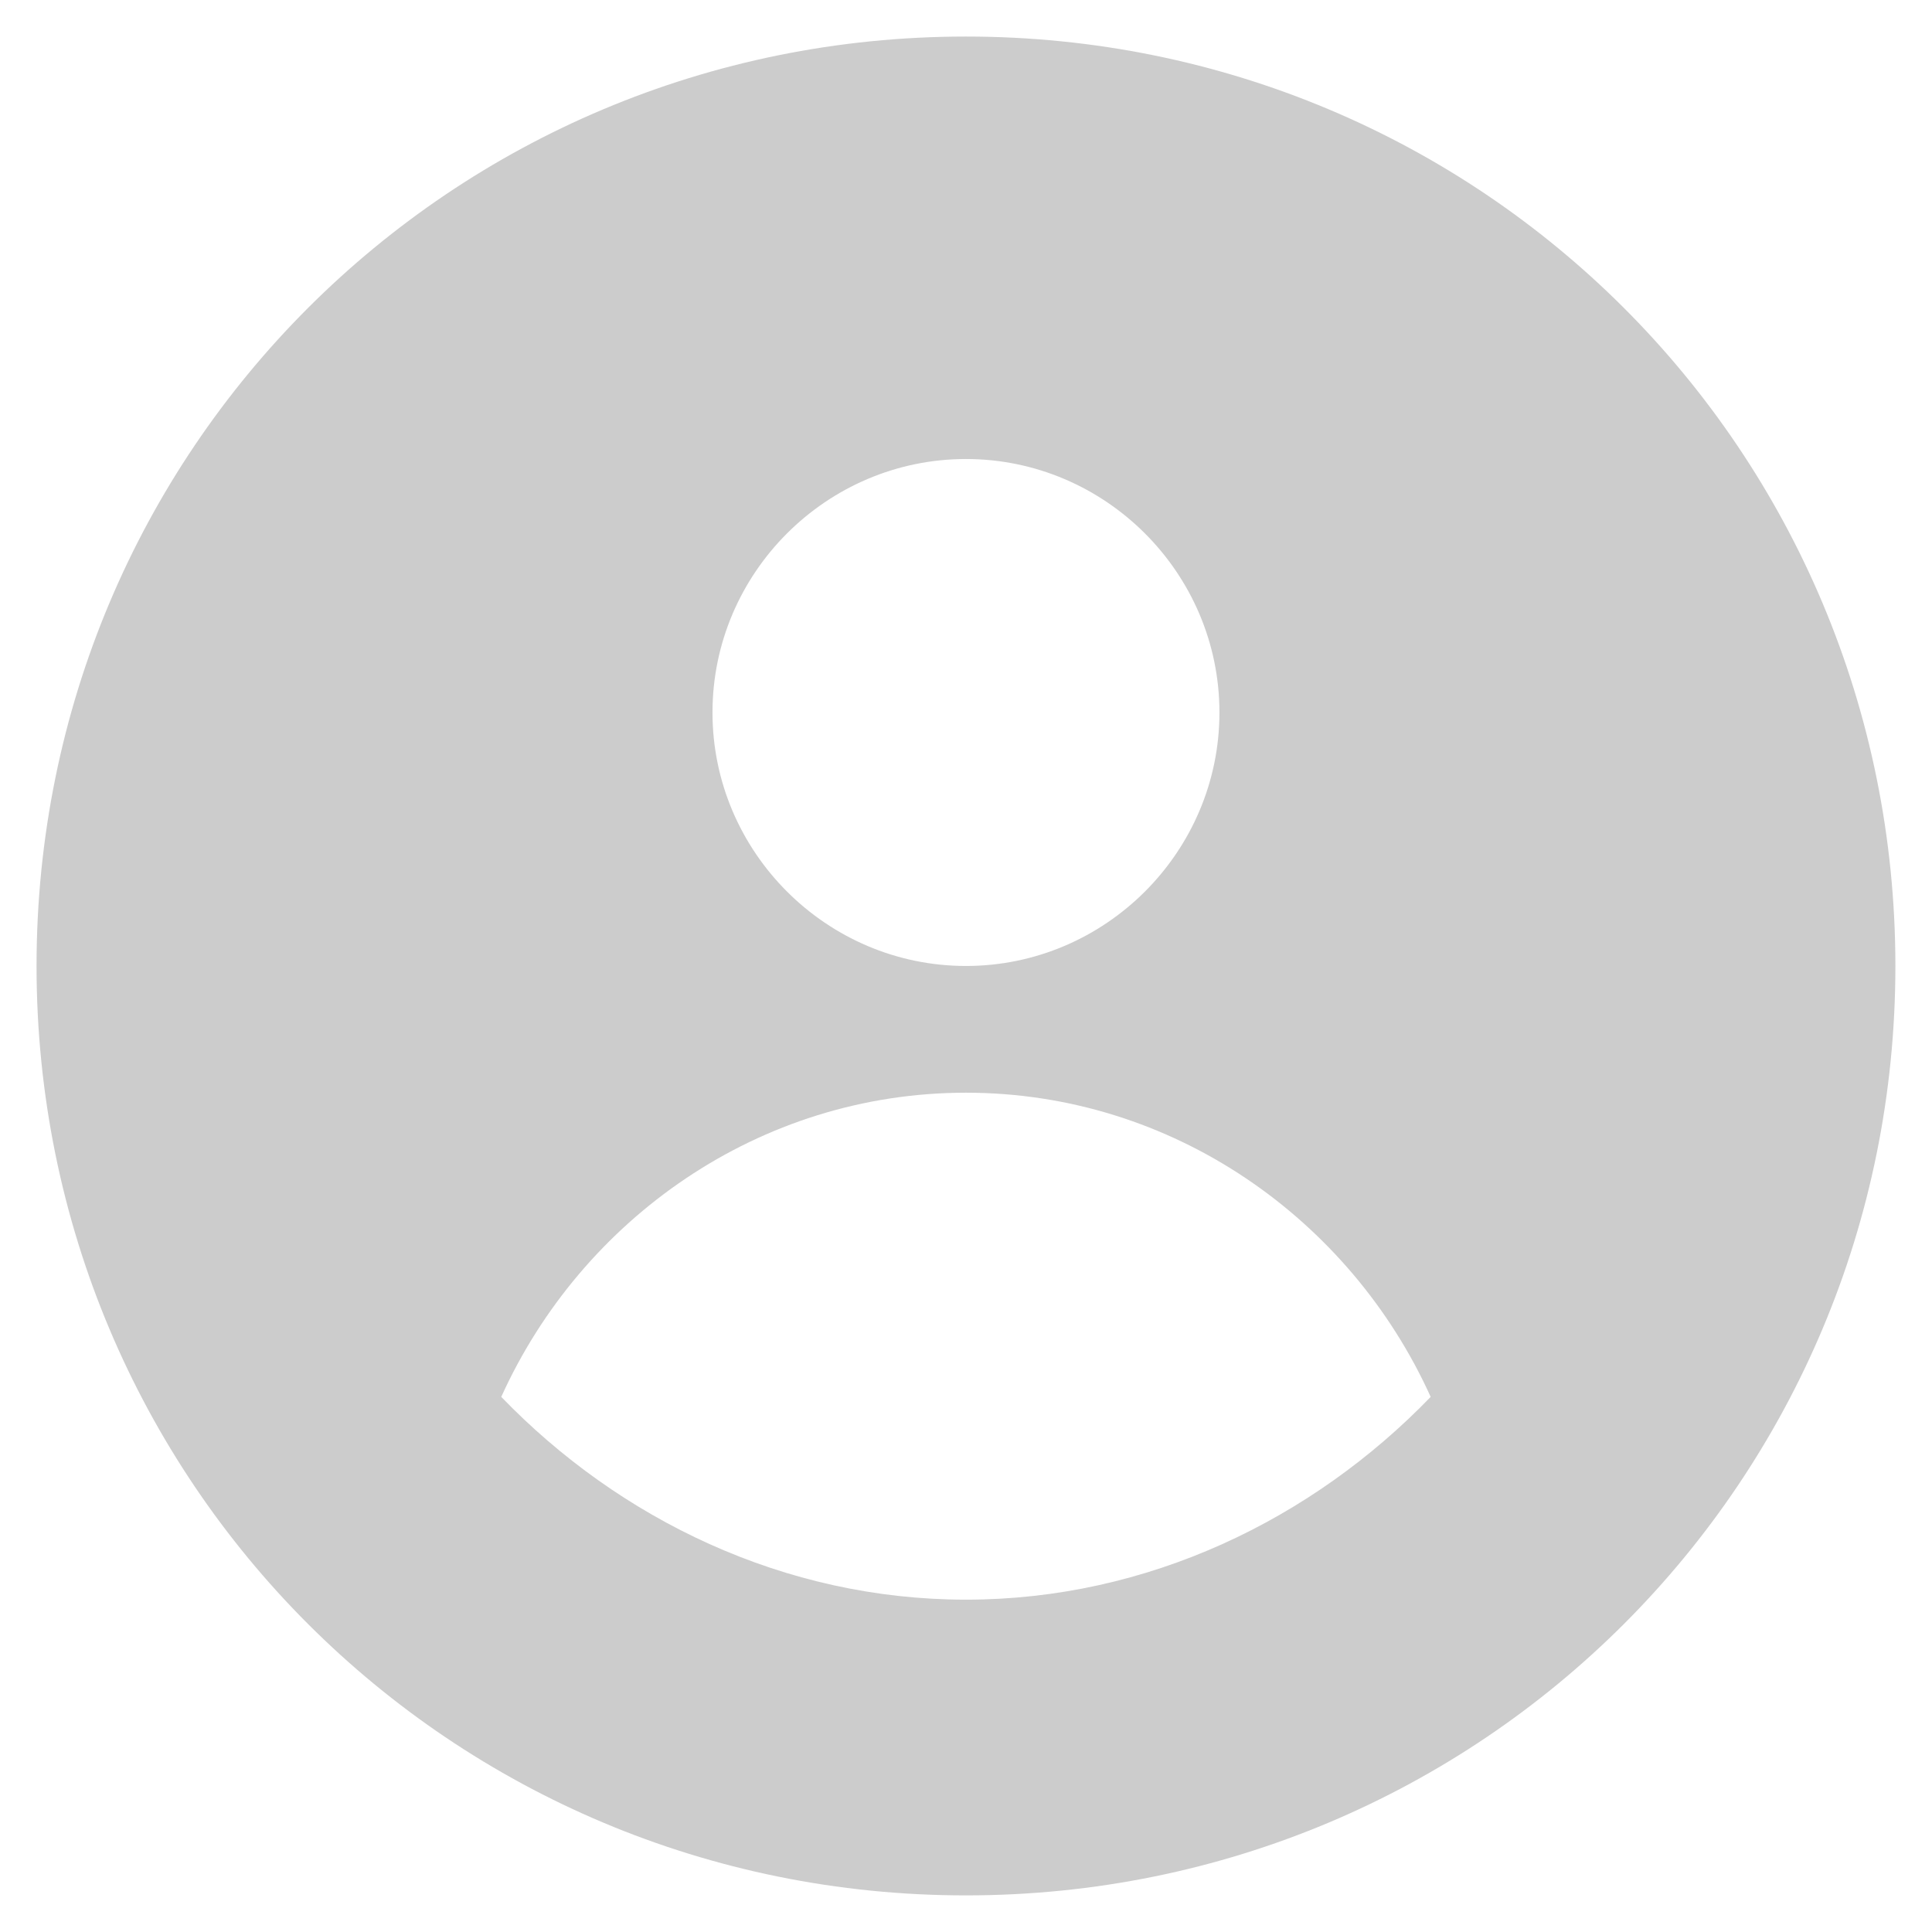 <?xml version="1.0" encoding="UTF-8" standalone="no"?>
<svg
   xmlns:dc="http://purl.org/dc/elements/1.1/"
   xmlns:cc="http://creativecommons.org/ns#"
   xmlns:rdf="http://www.w3.org/1999/02/22-rdf-syntax-ns#"
   xmlns:svg="http://www.w3.org/2000/svg"
   xmlns="http://www.w3.org/2000/svg"
   xmlns:sodipodi="http://sodipodi.sourceforge.net/DTD/sodipodi-0.dtd"
   xmlns:inkscape="http://www.inkscape.org/namespaces/inkscape"
   version="1.1"
   x="0px"
   y="0px"
   viewBox="0 0 60 60"
   style="enable-background:new 0 0 60 60;"
   xml:space="preserve"
   id="svg2"
   inkscape:version="0.91 r13725"
   sodipodi:docname="profile.svg"><defs
     id="defs10" /><sodipodi:namedview
     pagecolor="#ffffff"
     bordercolor="#666666"
     borderopacity="1"
     objecttolerance="10"
     gridtolerance="10"
     guidetolerance="10"
     inkscape:pageopacity="0"
     inkscape:pageshadow="2"
     inkscape:window-width="1855"
     inkscape:window-height="1056"
     id="namedview8"
     showgrid="false"
     inkscape:zoom="3.9333333"
     inkscape:cx="30"
     inkscape:cy="30"
     inkscape:window-x="65"
     inkscape:window-y="24"
     inkscape:window-maximized="1"
     inkscape:current-layer="svg2" /><g
     id="g4"
     transform="matrix(1.312,0,0,1.312,-9.361,-8.049)"
     style="fill:#cccccc"><path
       d="M 30,7 C 17.8,7 8,16.8 8,29 8,41.2 17.8,51 30,51 42.2,51 52,41.2 52,29 52,16.8 42.2,7 30,7 Z m 0,10 c 3.3,0 6,2.7 6,6 0,3.3 -2.7,6 -6,6 -3.3,0 -6,-2.7 -6,-6 0,-3.3 2.7,-6 6,-6 z m 0,27 C 25.7,44 21.8,42.1 19,39.2 20.9,35 25.1,32 30,32 c 4.9,0 9.1,3 11,7.2 -2.8,2.9 -6.7,4.8 -11,4.8 z"
       id="path6"
       inkscape:connector-curvature="0"
       style="fill:#cccccc" /></g></svg>